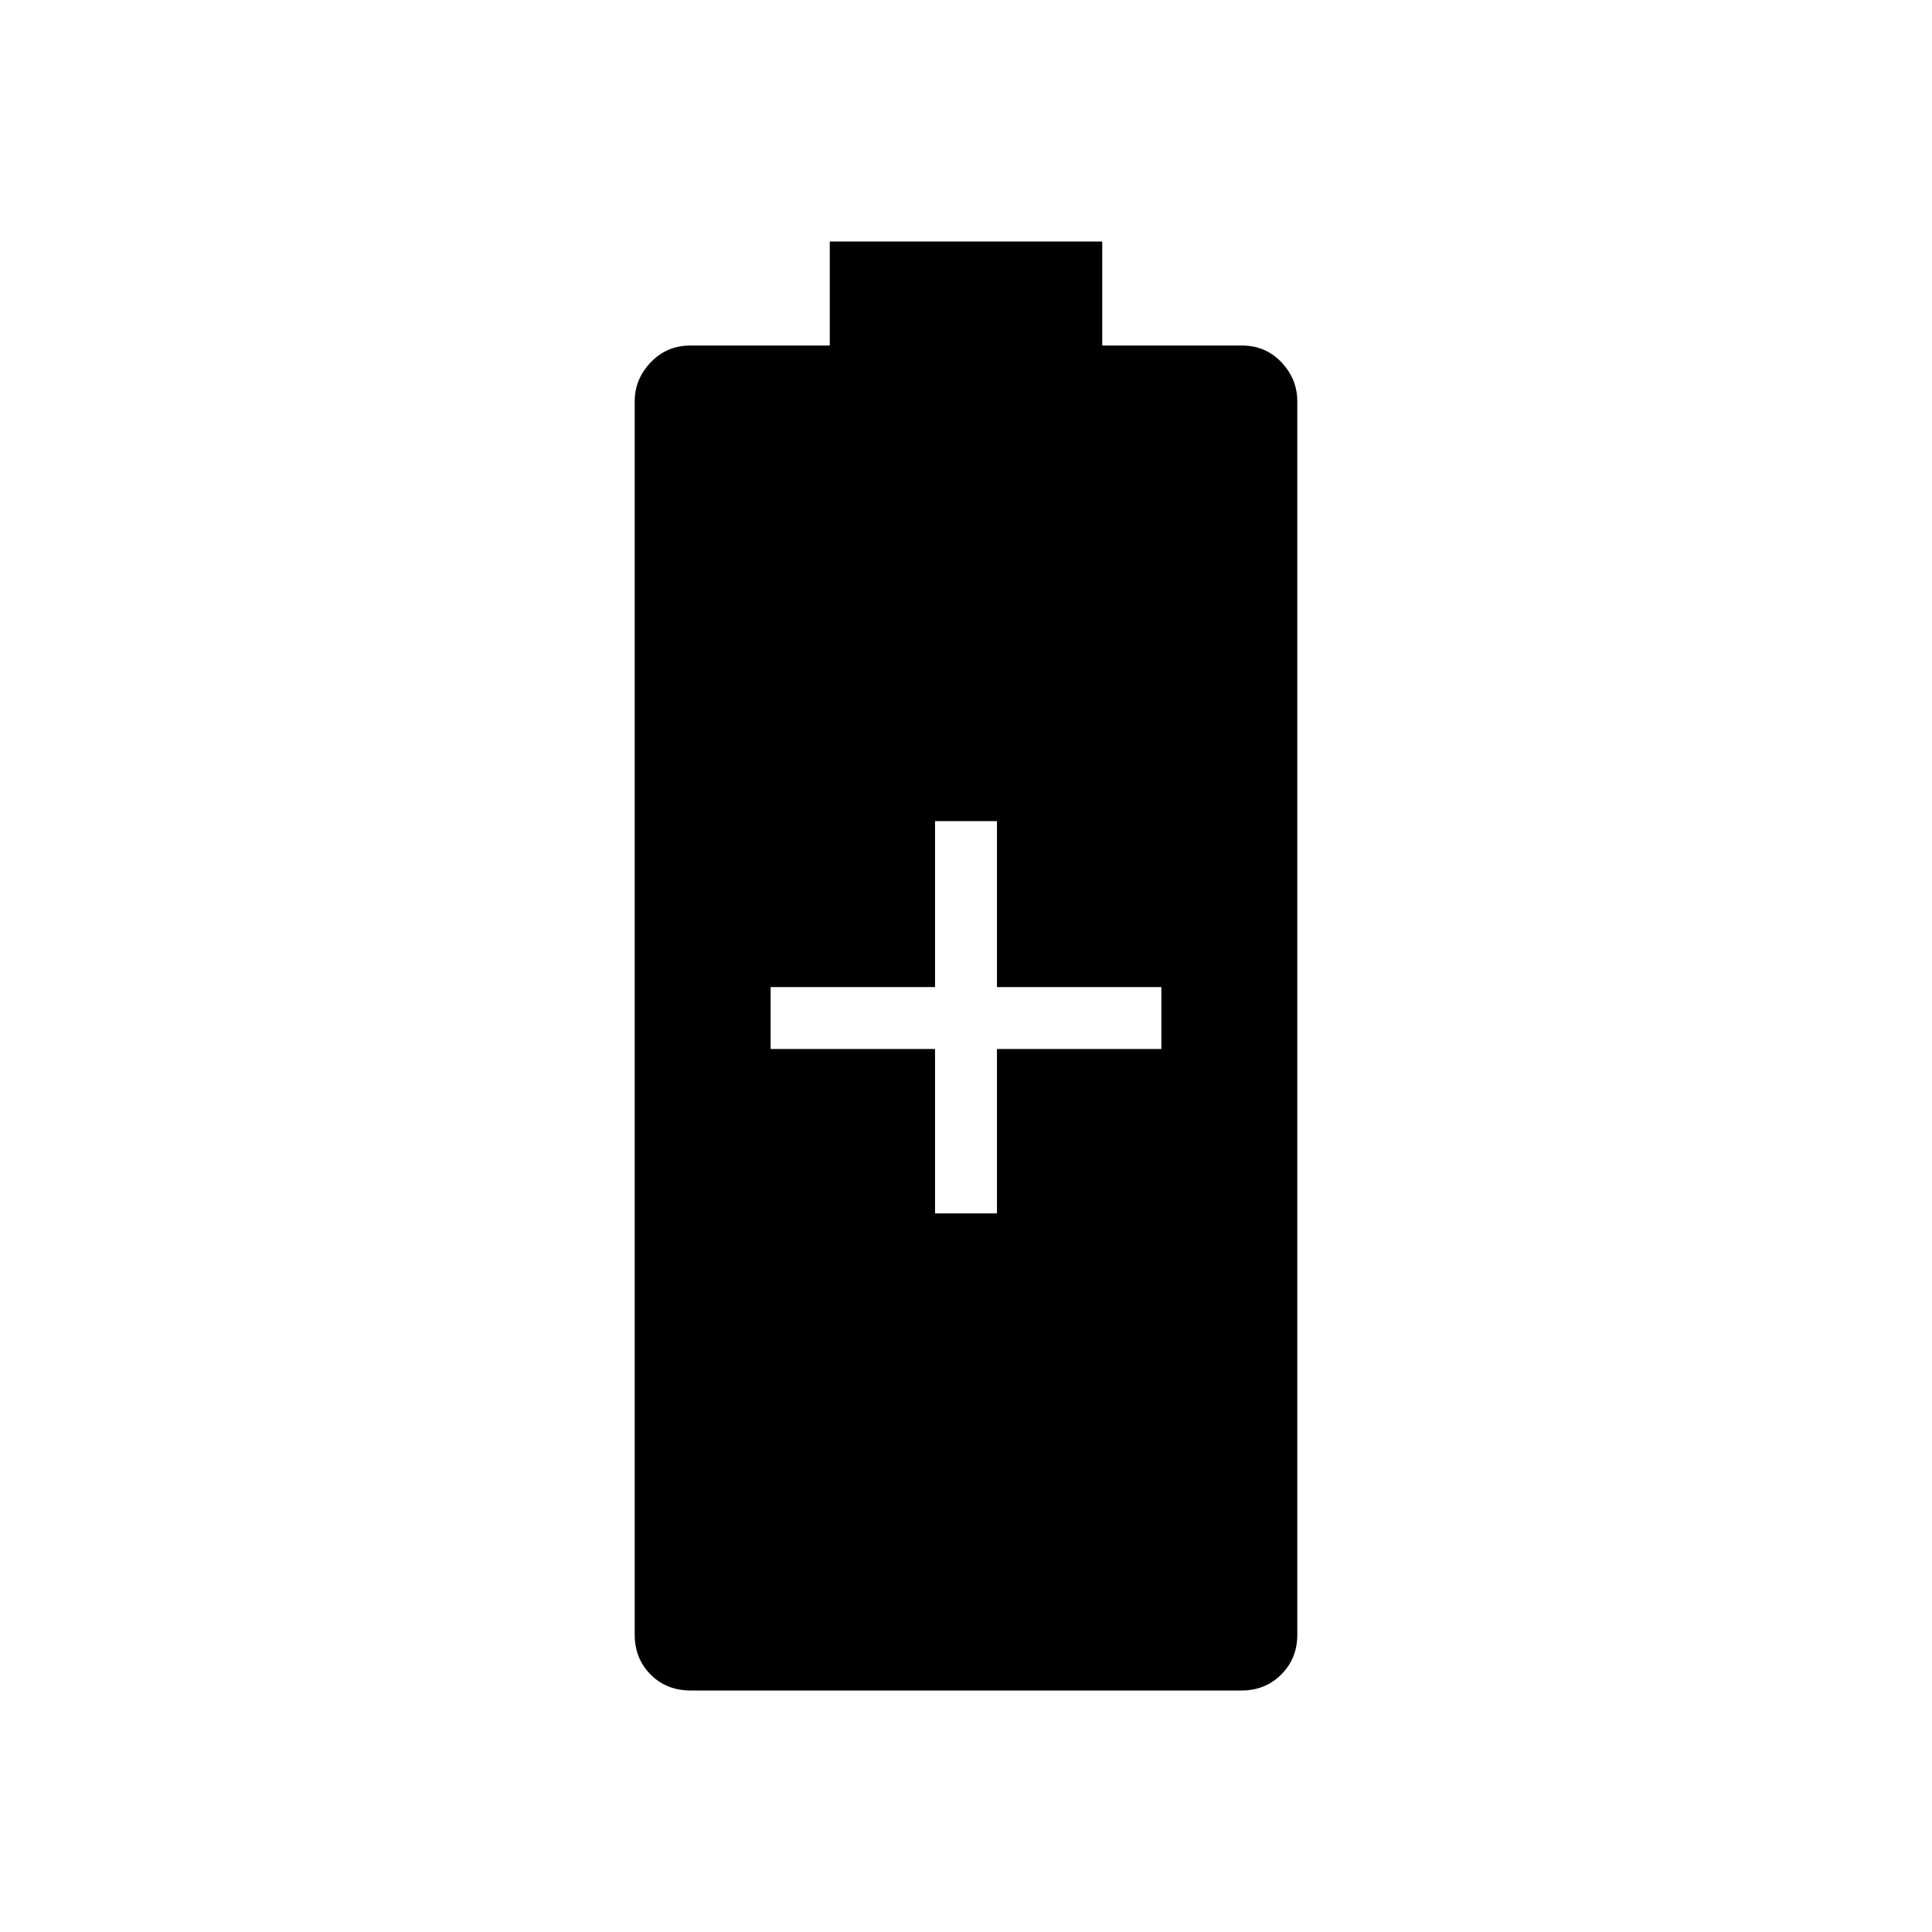 <svg xmlns="http://www.w3.org/2000/svg" width="48" height="48" viewBox="0 -960 960 960"><path d="M464.615-357.077h30.77v-81.692h81.692v-30.77h-81.692V-552h-30.77v82.461h-81.692v30.77h81.692v81.692ZM343.205-120q-12.09 0-19.955-7.961-7.866-7.962-7.866-19.731v-612.924q0-11.019 7.962-19.355 7.961-8.337 19.731-8.337h69.231V-840h135.384v51.692h69.39q11.803 0 19.668 8.337 7.866 8.336 7.866 19.355v612.924q0 11.769-7.962 19.731Q628.693-120 616.923-120H343.205Z"/></svg>